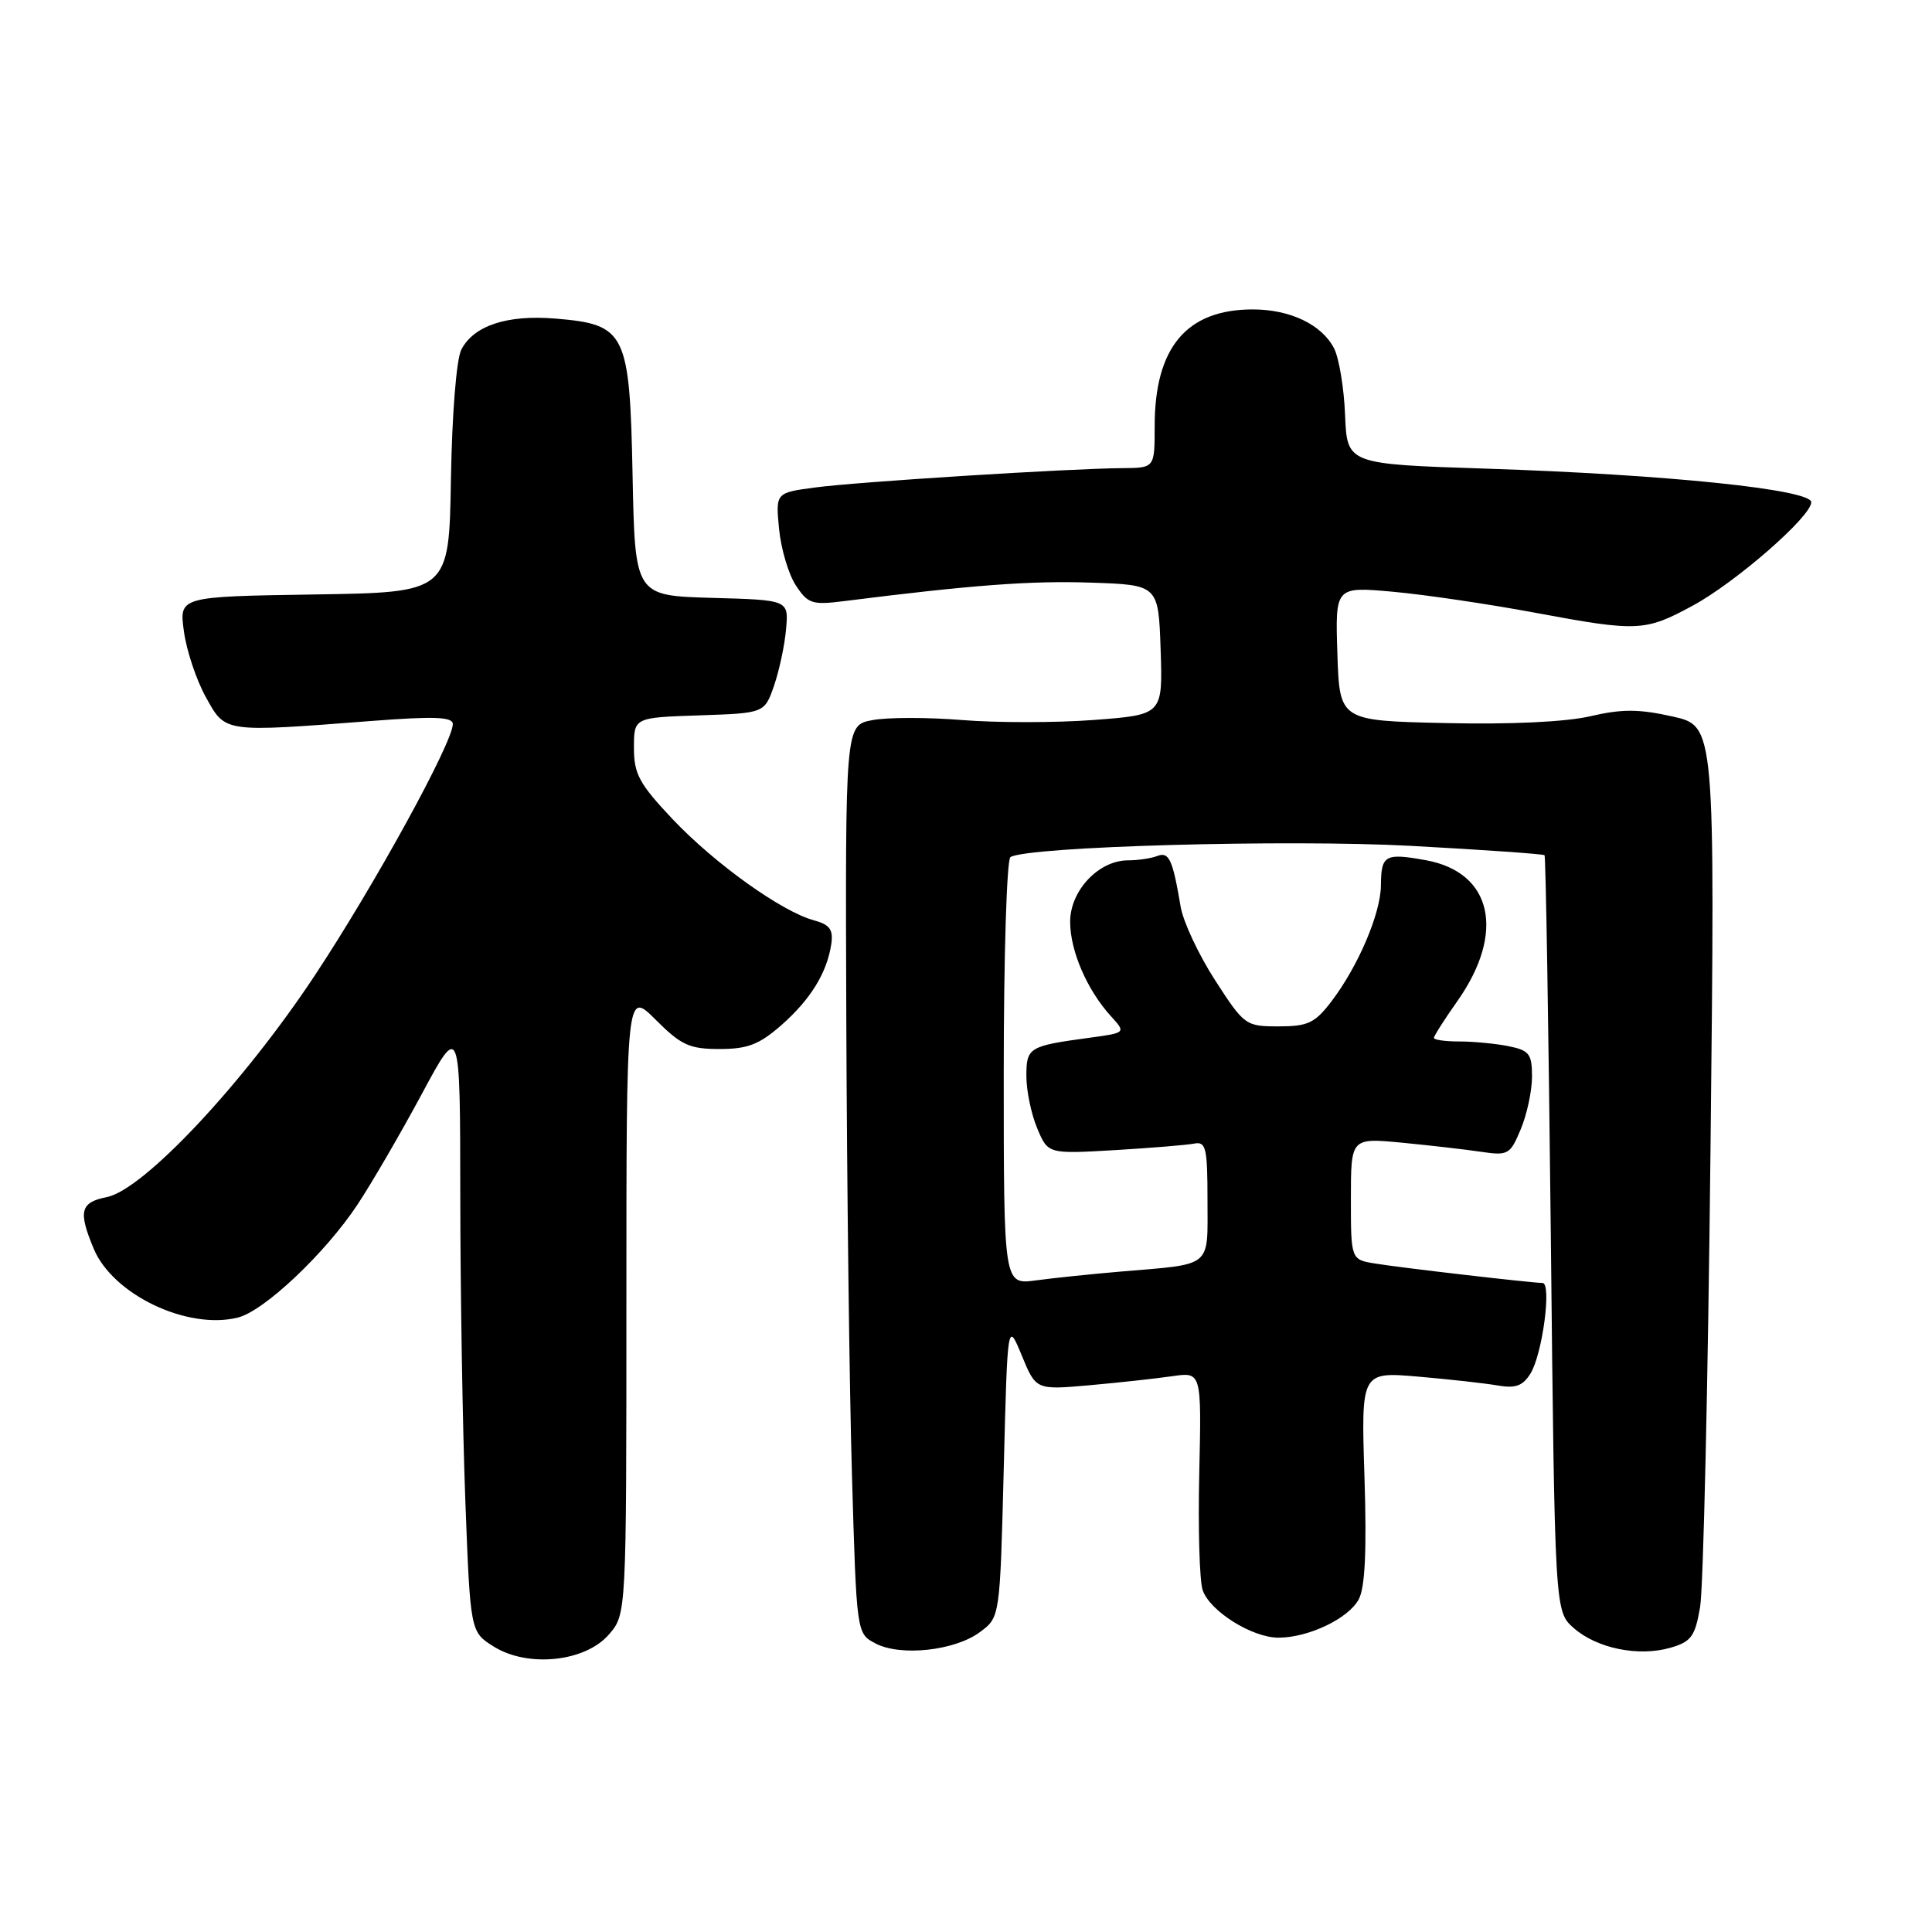 <?xml version="1.0" encoding="UTF-8" standalone="no"?>
<!DOCTYPE svg PUBLIC "-//W3C//DTD SVG 1.1//EN" "http://www.w3.org/Graphics/SVG/1.1/DTD/svg11.dtd" >
<svg xmlns="http://www.w3.org/2000/svg" xmlns:xlink="http://www.w3.org/1999/xlink" version="1.1" viewBox="0 0 256 256">
 <g >
 <path fill="currentColor"
d=" M 80.69 216.57 C 83.00 213.89 83.00 213.89 83.00 172.56 C 83.00 131.24 83.00 131.24 86.88 135.12 C 90.26 138.50 91.36 139.00 95.35 139.00 C 99.06 139.00 100.61 138.40 103.52 135.85 C 107.40 132.44 109.59 128.89 110.15 125.08 C 110.43 123.17 109.94 122.51 107.83 121.94 C 103.56 120.78 94.71 114.44 89.14 108.56 C 84.71 103.87 84.00 102.57 84.00 99.10 C 84.00 95.08 84.00 95.08 92.65 94.79 C 101.30 94.50 101.30 94.50 102.57 90.84 C 103.26 88.83 103.98 85.46 104.16 83.34 C 104.50 79.50 104.50 79.50 94.32 79.22 C 84.14 78.93 84.14 78.93 83.82 62.99 C 83.44 43.99 82.94 42.99 73.56 42.21 C 67.19 41.69 62.78 43.14 61.13 46.32 C 60.48 47.58 59.90 54.79 59.75 63.50 C 59.50 78.50 59.50 78.50 41.62 78.77 C 23.73 79.05 23.73 79.05 24.37 83.66 C 24.71 86.19 26.02 90.12 27.28 92.38 C 29.89 97.10 29.51 97.05 49.25 95.53 C 57.55 94.89 60.00 94.99 60.00 95.94 C 60.00 98.39 49.62 117.30 41.72 129.24 C 32.24 143.57 19.04 157.64 14.16 158.62 C 10.64 159.32 10.34 160.49 12.42 165.47 C 14.96 171.55 24.84 176.26 31.53 174.58 C 35.01 173.71 43.10 166.06 47.36 159.63 C 49.23 156.81 53.06 150.22 55.87 145.00 C 60.97 135.50 60.97 135.50 60.99 158.50 C 61.00 171.15 61.30 189.31 61.66 198.86 C 62.32 216.23 62.32 216.23 65.41 218.17 C 69.93 221.01 77.56 220.21 80.69 216.57 Z  M 129.86 216.25 C 132.50 214.29 132.50 214.29 133.00 194.67 C 133.50 175.04 133.50 175.04 135.39 179.61 C 137.27 184.18 137.27 184.18 144.39 183.55 C 148.30 183.20 153.23 182.66 155.35 182.35 C 159.21 181.79 159.21 181.79 158.91 195.14 C 158.74 202.49 158.94 209.49 159.36 210.70 C 160.30 213.48 165.91 217.00 169.40 217.00 C 173.37 217.00 178.68 214.47 180.04 211.92 C 180.88 210.35 181.11 205.46 180.80 195.71 C 180.35 181.76 180.35 181.76 187.93 182.41 C 192.09 182.77 196.85 183.30 198.50 183.59 C 200.83 183.99 201.79 183.63 202.81 181.98 C 204.39 179.39 205.63 170.00 204.39 170.00 C 202.96 169.99 185.81 168.01 182.25 167.43 C 179.00 166.91 179.00 166.91 179.00 158.84 C 179.00 150.77 179.00 150.77 185.75 151.41 C 189.46 151.77 194.19 152.31 196.26 152.62 C 199.83 153.15 200.11 152.99 201.51 149.62 C 202.33 147.67 203.00 144.53 203.00 142.66 C 203.00 139.64 202.64 139.18 199.87 138.62 C 198.16 138.28 195.23 138.00 193.37 138.00 C 191.52 138.00 190.00 137.79 190.00 137.53 C 190.00 137.27 191.40 135.07 193.11 132.65 C 199.51 123.56 197.74 115.60 188.97 113.99 C 183.52 113.00 183.01 113.28 182.98 117.31 C 182.95 121.04 179.96 128.06 176.40 132.72 C 174.23 135.56 173.30 136.00 169.43 136.00 C 165.05 136.00 164.87 135.87 161.00 129.88 C 158.83 126.51 156.77 122.13 156.44 120.13 C 155.38 113.85 154.90 112.82 153.33 113.43 C 152.51 113.74 150.77 114.00 149.47 114.00 C 145.58 114.00 141.80 118.01 141.80 122.14 C 141.80 126.00 144.05 131.20 147.22 134.67 C 149.20 136.85 149.20 136.85 144.35 137.51 C 136.31 138.60 136.00 138.79 136.00 142.60 C 136.00 144.51 136.64 147.61 137.43 149.49 C 138.86 152.91 138.86 152.91 147.68 152.40 C 152.53 152.11 157.29 151.72 158.25 151.53 C 159.80 151.23 160.00 152.10 160.00 159.07 C 160.00 168.10 160.79 167.45 148.50 168.49 C 144.65 168.82 139.59 169.34 137.25 169.66 C 133.00 170.23 133.00 170.23 133.00 142.17 C 133.00 126.74 133.40 113.87 133.89 113.57 C 136.16 112.16 170.66 111.20 186.93 112.08 C 196.52 112.60 204.49 113.16 204.66 113.32 C 204.82 113.49 205.19 136.09 205.49 163.56 C 206.02 213.50 206.02 213.50 208.51 215.71 C 211.58 218.42 217.09 219.55 221.32 218.34 C 224.09 217.54 224.60 216.86 225.27 212.96 C 225.70 210.51 226.32 183.23 226.65 152.35 C 227.26 96.20 227.26 96.20 221.63 94.94 C 217.16 93.94 214.92 93.93 210.75 94.90 C 207.51 95.66 200.14 96.01 191.50 95.81 C 177.50 95.50 177.50 95.50 177.21 86.61 C 176.92 77.72 176.92 77.72 184.57 78.41 C 188.78 78.79 197.24 80.04 203.36 81.18 C 217.02 83.73 217.97 83.68 224.30 80.25 C 230.03 77.14 240.00 68.44 240.00 66.55 C 240.00 64.86 220.84 62.88 197.00 62.10 C 178.50 61.50 178.50 61.50 178.23 55.00 C 178.09 51.42 177.43 47.45 176.77 46.16 C 175.15 43.01 170.96 41.00 166.00 41.00 C 157.23 41.00 153.00 46.03 153.00 56.47 C 153.00 62.00 153.00 62.00 148.75 62.03 C 141.68 62.08 113.66 63.84 108.04 64.59 C 102.77 65.29 102.77 65.29 103.23 70.09 C 103.49 72.73 104.48 76.09 105.45 77.56 C 107.05 80.00 107.61 80.19 111.85 79.65 C 128.73 77.52 136.58 76.93 144.50 77.20 C 153.50 77.50 153.50 77.50 153.79 86.10 C 154.07 94.71 154.07 94.71 144.93 95.40 C 139.91 95.78 132.06 95.78 127.49 95.41 C 122.93 95.04 117.58 95.04 115.60 95.42 C 112.00 96.09 112.00 96.09 112.14 135.30 C 112.22 156.86 112.55 183.94 112.89 195.47 C 113.50 216.45 113.50 216.45 116.00 217.76 C 119.32 219.52 126.55 218.73 129.86 216.25 Z "/>
</g>
</svg>